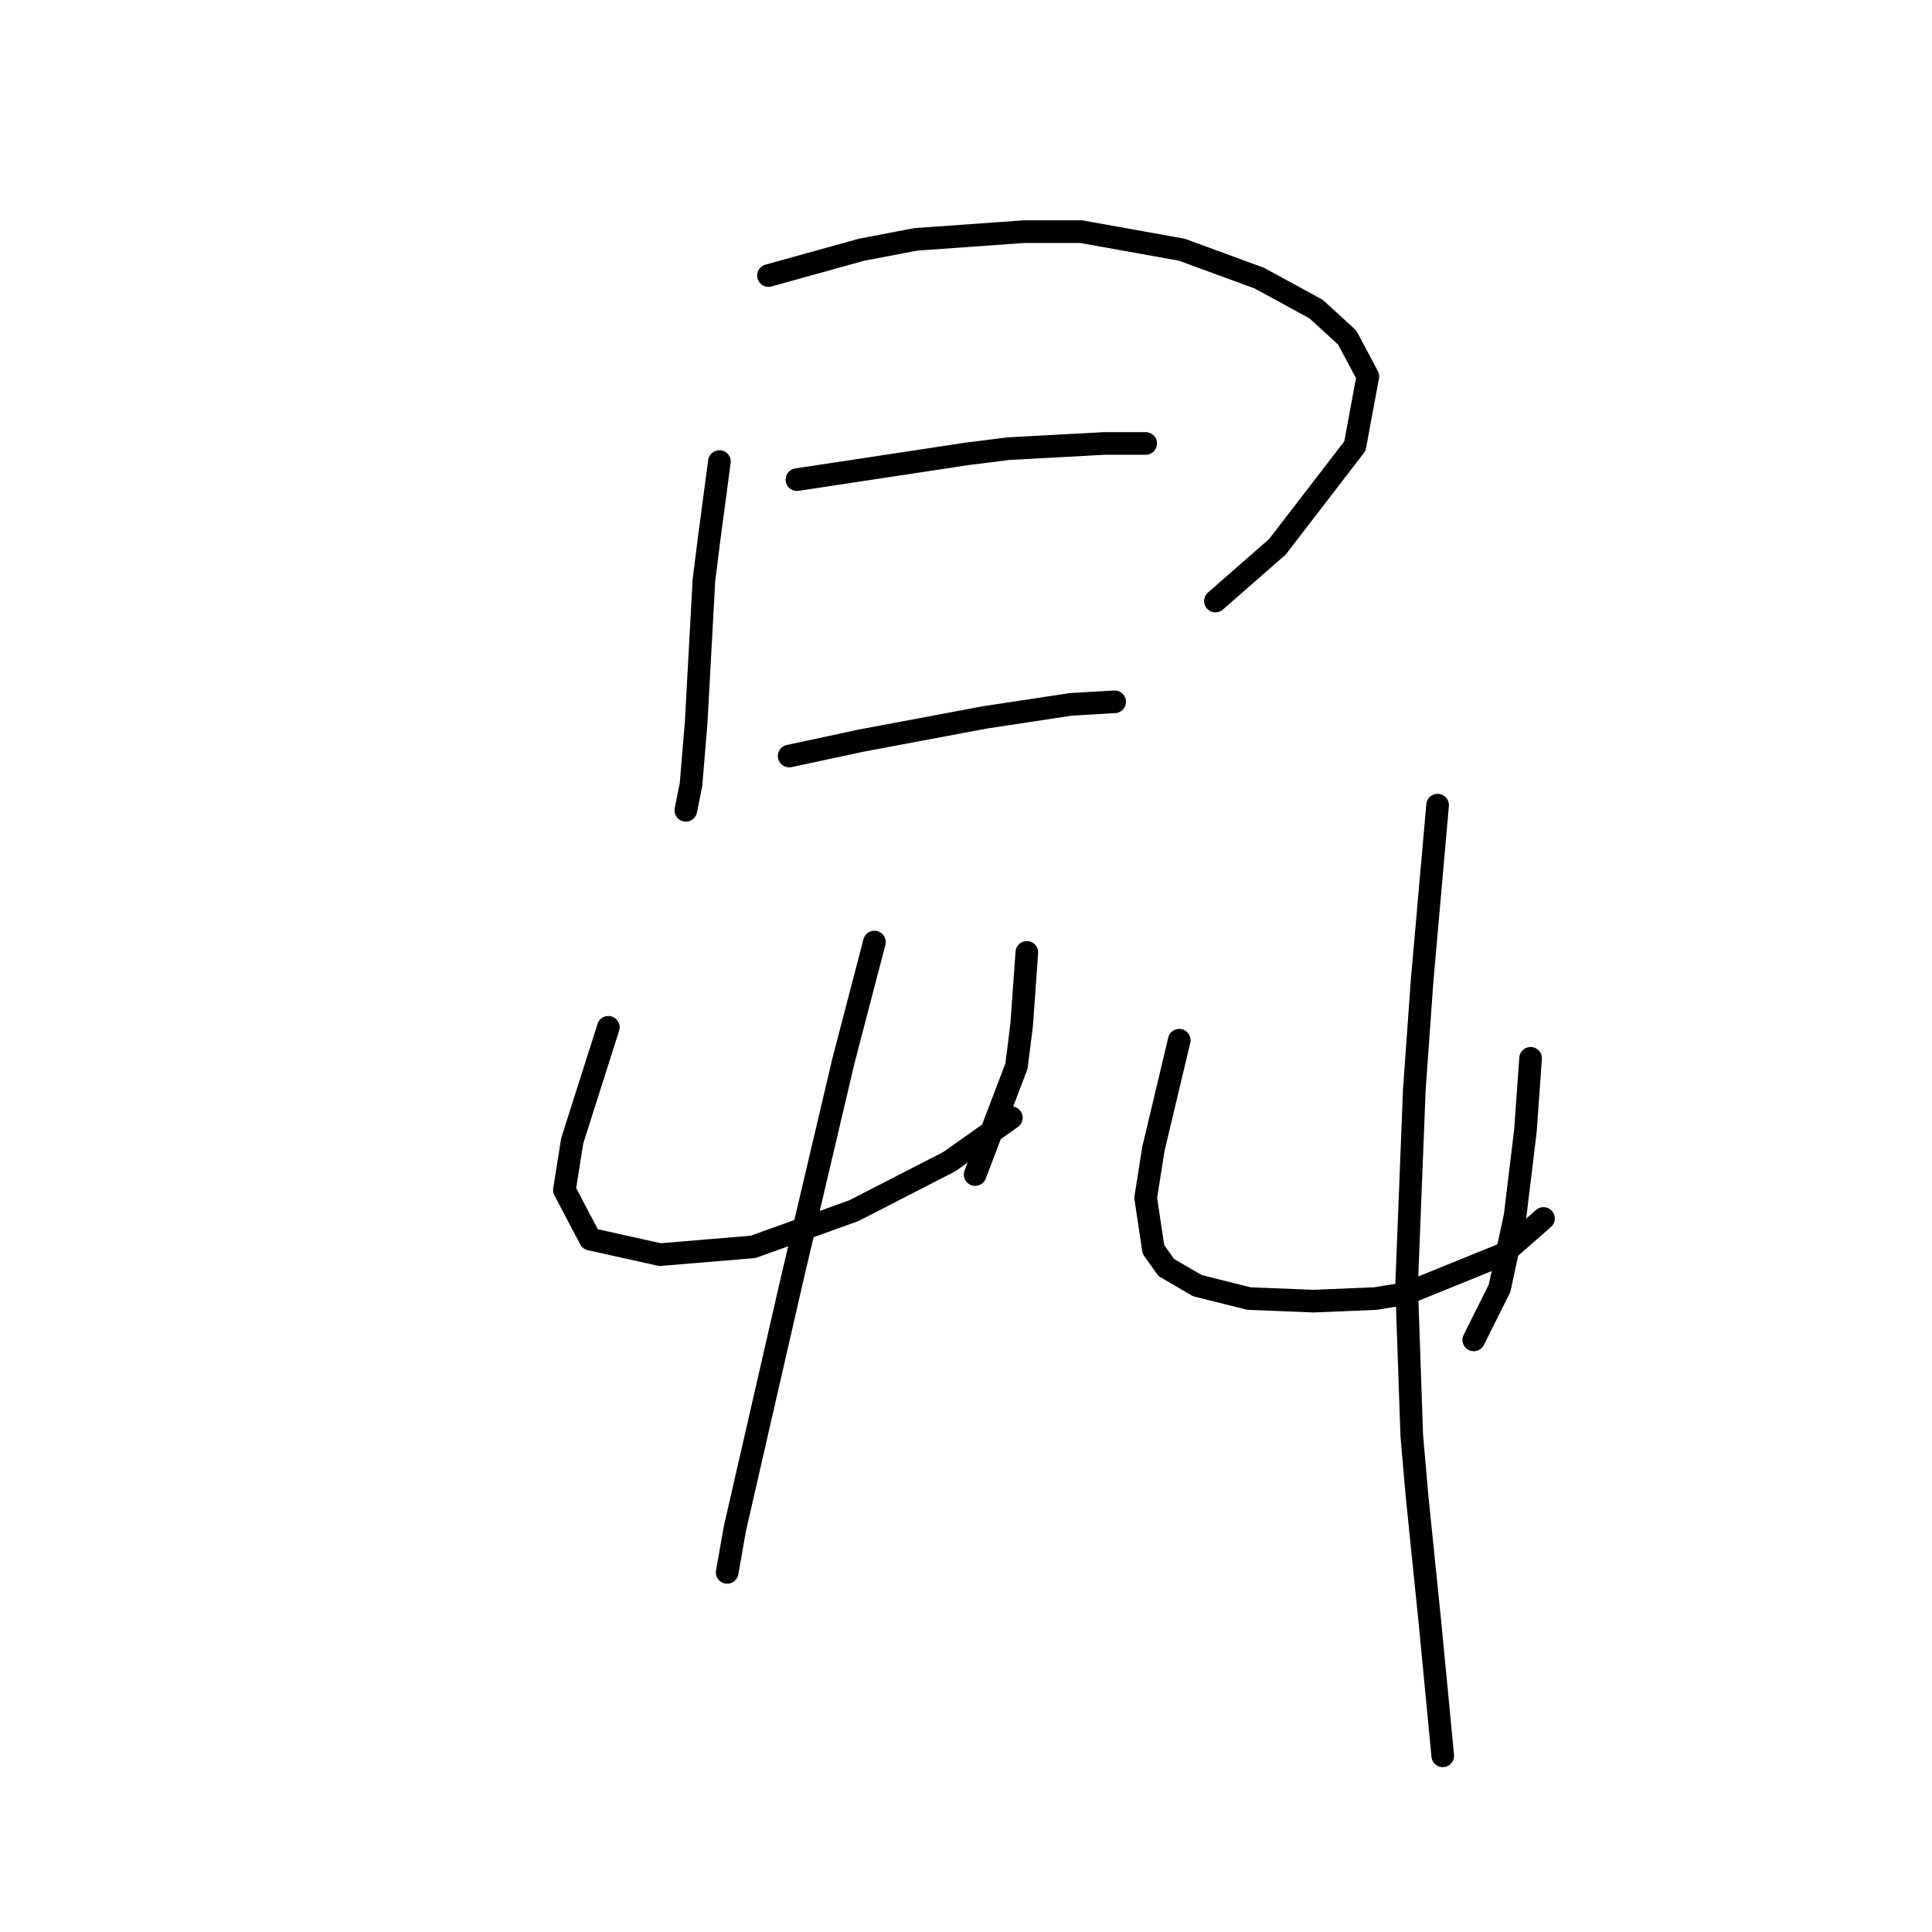 <?xml version="1.0" standalone="no"?>
    <svg width="256" height="256" xmlns="http://www.w3.org/2000/svg" version="1.1">
    <polyline stroke="black" stroke-width="3" stroke-linecap="round" fill="transparent" stroke-linejoin="round" points="95.327 61.158 94.642 66.292 93.958 71.427 93.273 76.904 92.246 95.731 91.562 103.946 90.877 107.369 90.877 107.369 " />
        <polyline stroke="black" stroke-width="3" stroke-linecap="round" fill="transparent" stroke-linejoin="round" points="101.831 36.512 107.992 34.8 114.154 33.089 121.342 31.719 135.719 30.692 143.25 30.692 156.6 33.089 166.869 36.854 174.4 40.962 178.508 44.727 181.246 49.862 179.535 59.104 169.266 72.454 161.05 79.642 161.05 79.642 " />
        <polyline stroke="black" stroke-width="3" stroke-linecap="round" fill="transparent" stroke-linejoin="round" points="105.596 63.554 116.892 61.842 128.189 60.131 133.666 59.446 146.331 58.762 151.808 58.762 151.808 58.762 " />
        <polyline stroke="black" stroke-width="3" stroke-linecap="round" fill="transparent" stroke-linejoin="round" points="104.569 100.181 109.362 99.154 114.154 98.127 119.631 97.1 125.108 96.073 130.585 95.046 141.881 93.335 147.7 92.992 147.7 92.992 " />
        <polyline stroke="black" stroke-width="3" stroke-linecap="round" fill="transparent" stroke-linejoin="round" points="80.608 136.123 78.212 143.654 75.816 151.185 74.789 157.689 78.212 164.193 87.454 166.246 99.777 165.219 113.127 160.427 125.792 153.923 134.008 148.104 134.008 148.104 " />
        <polyline stroke="black" stroke-width="3" stroke-linecap="round" fill="transparent" stroke-linejoin="round" points="136.062 126.196 135.719 130.989 135.377 135.781 134.692 141.258 129.216 155.635 129.216 155.635 " />
        <polyline stroke="black" stroke-width="3" stroke-linecap="round" fill="transparent" stroke-linejoin="round" points="115.866 124.827 113.812 132.7 111.758 140.573 104.912 169.669 97.381 202.531 96.354 208.35 96.354 208.35 " />
        <polyline stroke="black" stroke-width="3" stroke-linecap="round" fill="transparent" stroke-linejoin="round" points="156.258 137.835 154.546 145.023 152.835 152.212 151.808 158.716 152.835 165.562 154.546 167.958 158.654 170.354 165.5 172.066 174.058 172.408 182.273 172.066 186.381 171.381 199.046 166.246 204.523 161.454 204.523 161.454 " />
        <polyline stroke="black" stroke-width="3" stroke-linecap="round" fill="transparent" stroke-linejoin="round" points="202.812 140.231 202.469 145.023 202.127 149.816 200.758 161.112 198.704 170.696 195.281 177.543 195.281 177.543 " />
        <polyline stroke="black" stroke-width="3" stroke-linecap="round" fill="transparent" stroke-linejoin="round" points="190.489 106.685 189.462 118.323 188.435 129.962 187.408 144.339 186.381 170.354 187.066 190.208 187.75 198.081 189.462 214.854 191.173 232.654 191.173 232.654 " />
        </svg>